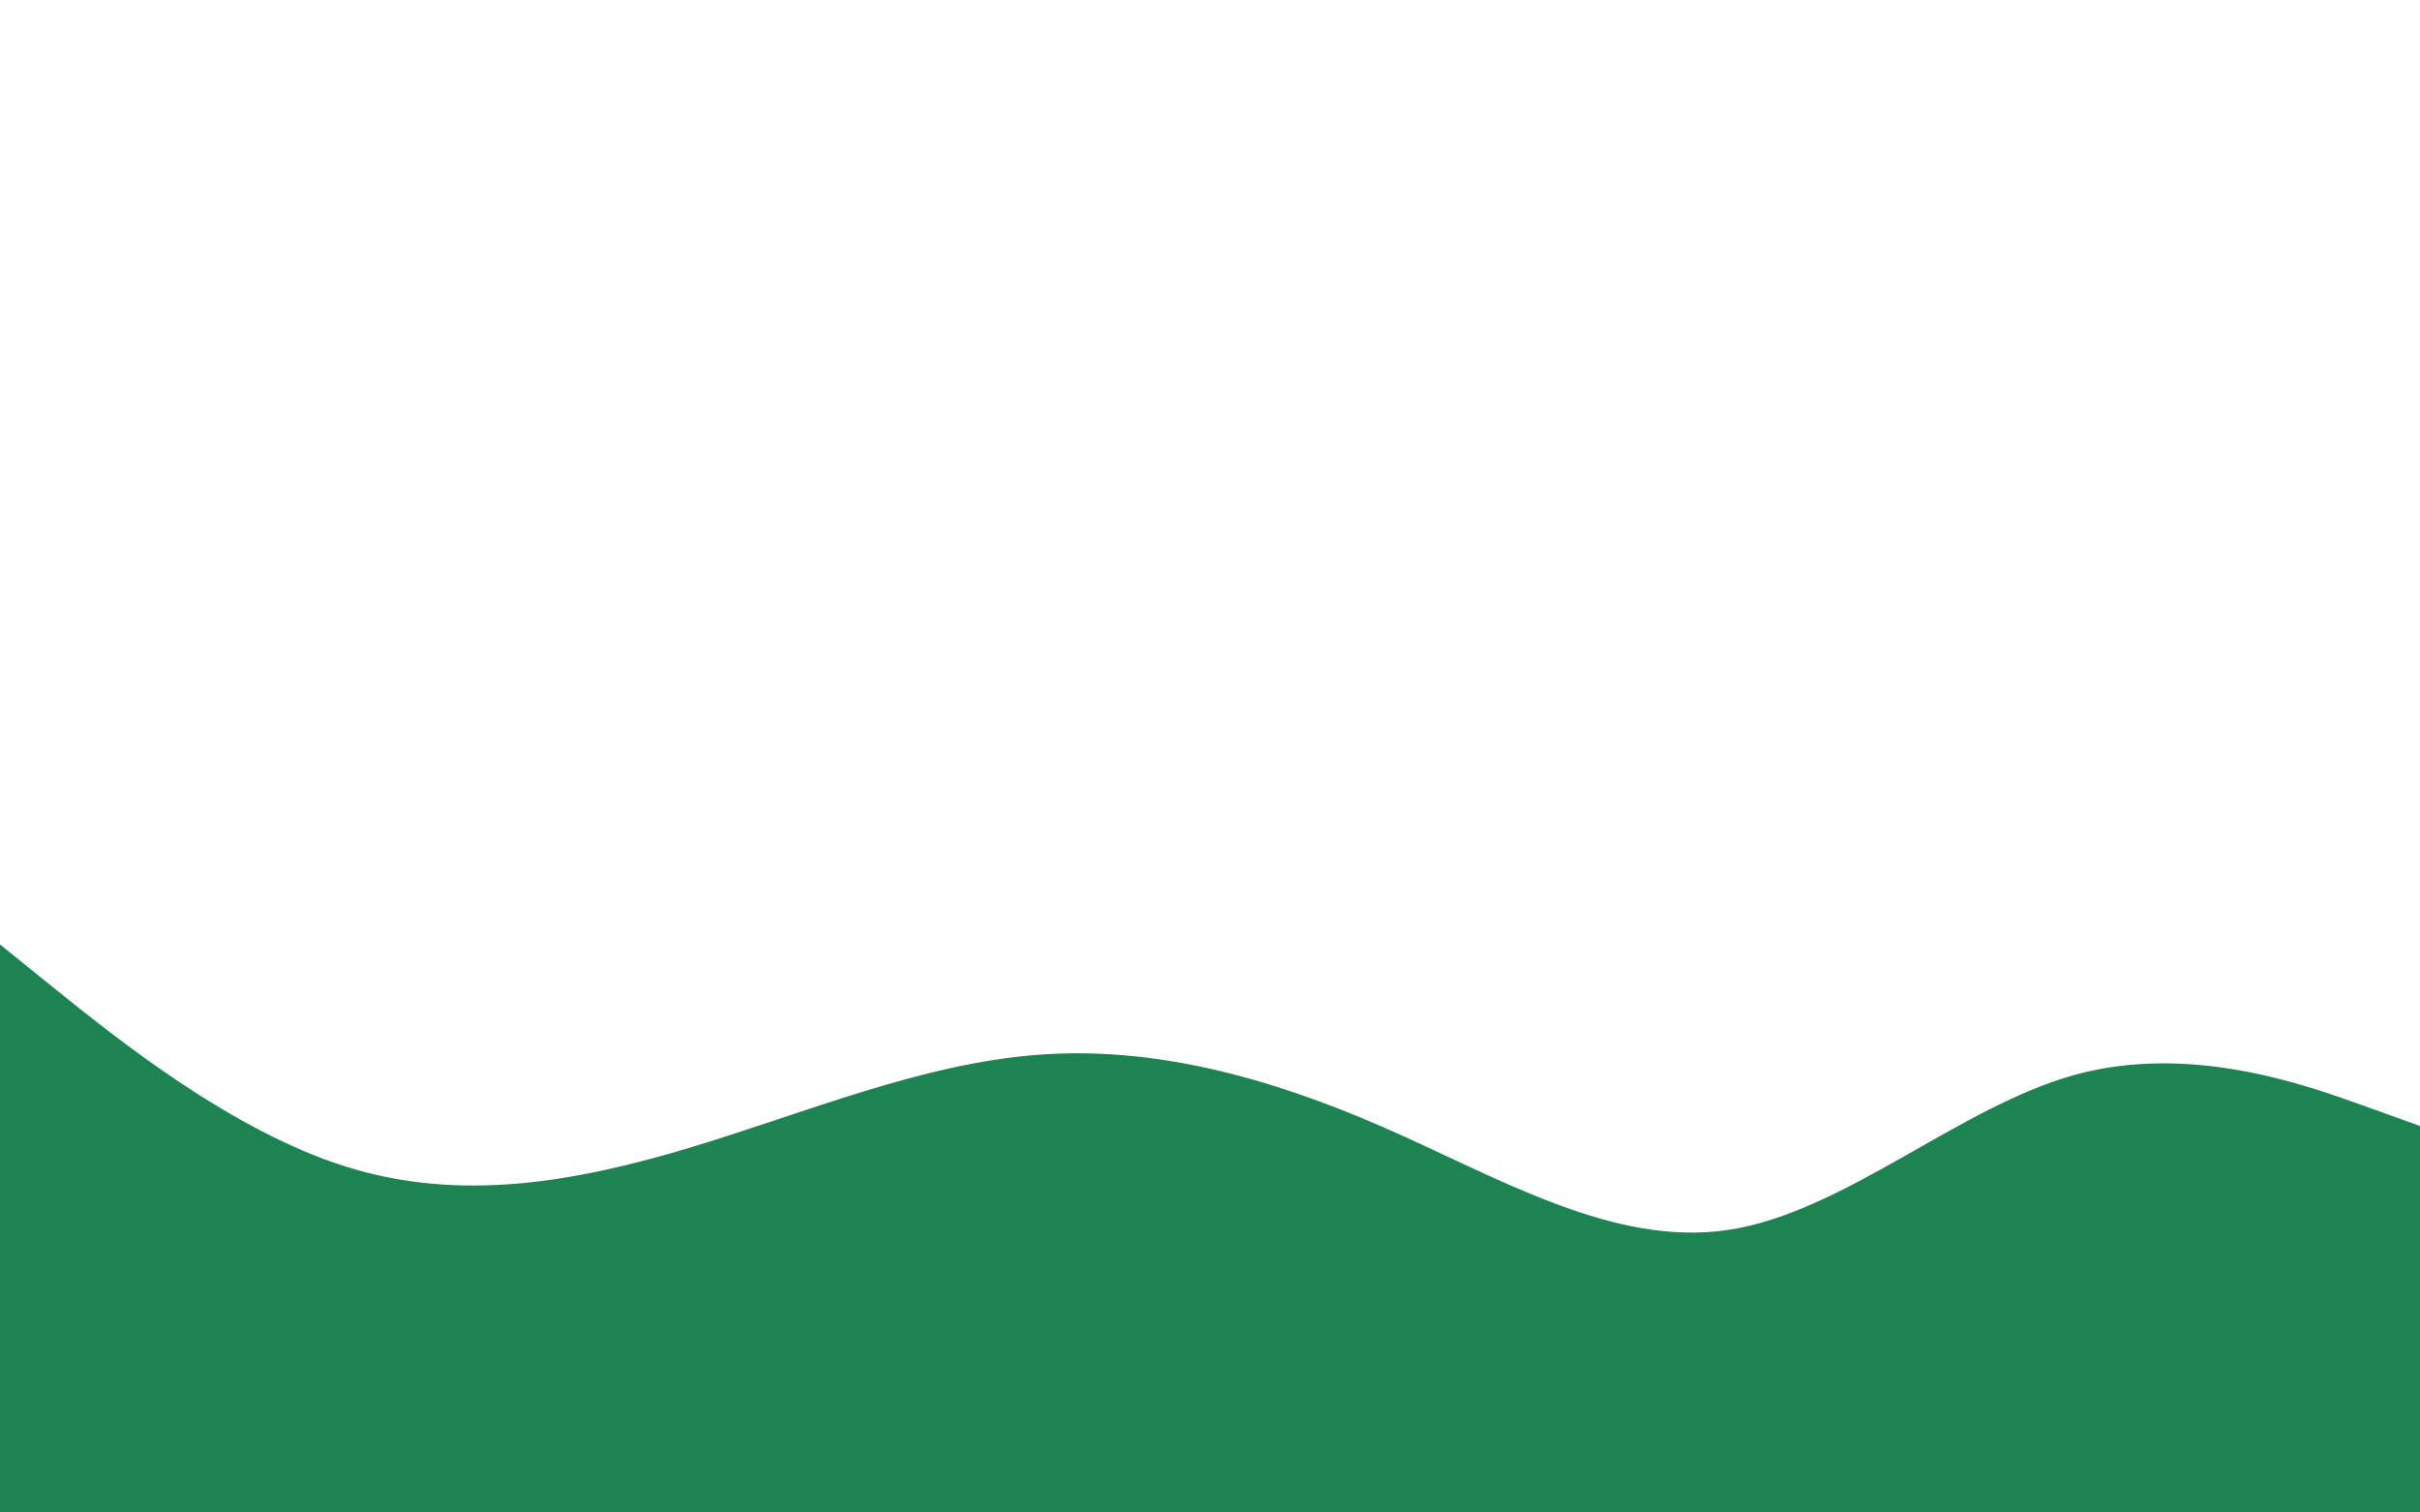 <svg id="visual" viewBox="0 0 1440 900" width="1440" height="900" xmlns="http://www.w3.org/2000/svg" xmlns:xlink="http://www.w3.org/1999/xlink" version="1.1"><path d="M0 562L34.3 589.7C68.7 617.3 137.3 672.7 205.8 694.2C274.3 715.7 342.7 703.3 411.2 682.7C479.7 662 548.3 633 617 627.7C685.7 622.3 754.3 640.7 823 670.7C891.7 700.7 960.3 742.3 1028.8 731.8C1097.3 721.3 1165.7 658.7 1234.2 639.7C1302.7 620.7 1371.3 645.3 1405.7 657.7L1440 670L1440 901L1405.7 901C1371.3 901 1302.7 901 1234.2 901C1165.7 901 1097.3 901 1028.8 901C960.3 901 891.7 901 823 901C754.3 901 685.7 901 617 901C548.3 901 479.7 901 411.2 901C342.7 901 274.3 901 205.8 901C137.3 901 68.7 901 34.3 901L0 901Z" fill="#1C8351" stroke-linecap="round" stroke-linejoin="miter"></path></svg>